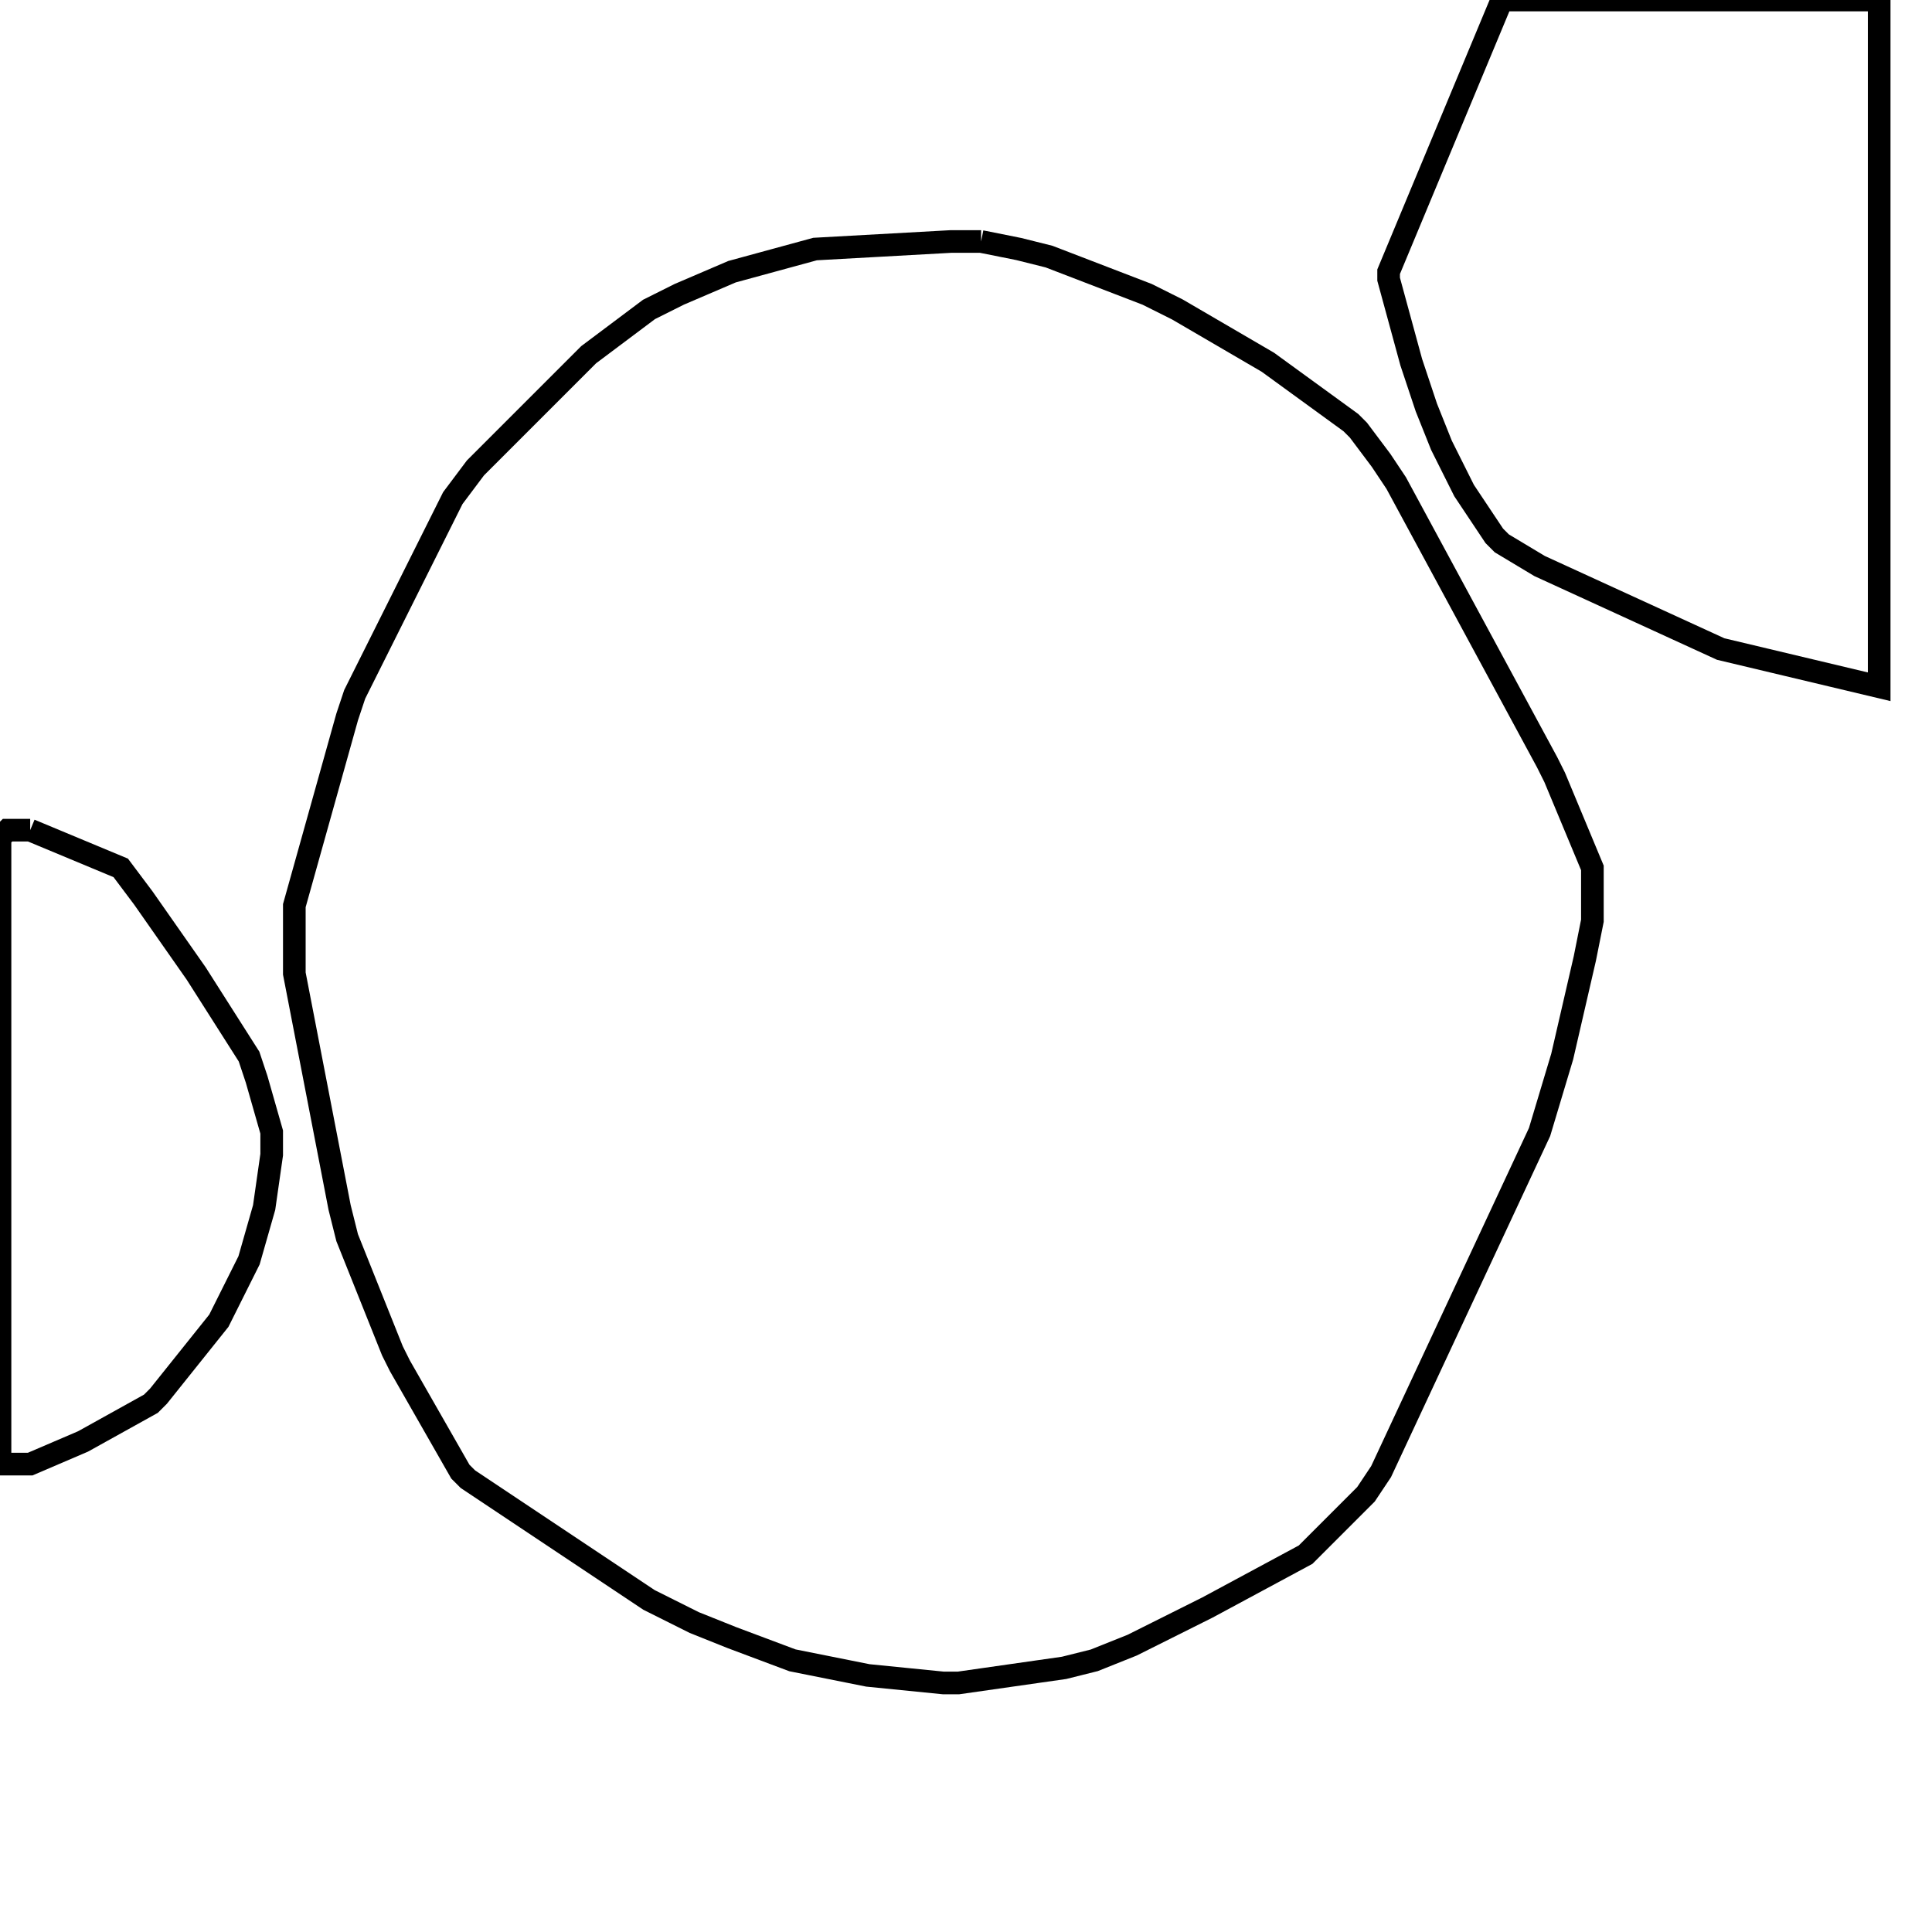 <svg width="256" height="256" xmlns="http://www.w3.org/2000/svg" fill-opacity="0" stroke="black" stroke-width="3" ><path d="M130 32 135 33 139 34 152 39 156 41 168 48 179 56 180 57 183 61 185 64 205 101 206 103 211 115 211 122 210 127 207 140 204 150 183 195 181 198 173 206 160 213 150 218 145 220 141 221 127 223 125 223 115 222 105 220 97 217 92 215 86 212 62 196 61 195 53 181 52 179 46 164 45 160 39 129 39 120 46 95 47 92 60 66 63 62 78 47 86 41 90 39 97 36 108 33 126 32 130 32 "/><path d="M249 0 249 91 228 86 204 75 199 72 198 71 194 65 191 59 189 54 187 48 184 37 184 36 199 0 249 0 "/><path d="M4 110 16 115 19 119 26 129 33 140 34 143 36 150 36 153 35 160 33 167 29 175 21 185 20 186 11 191 4 194 0 194 0 111 1 110 4 110 "/></svg>